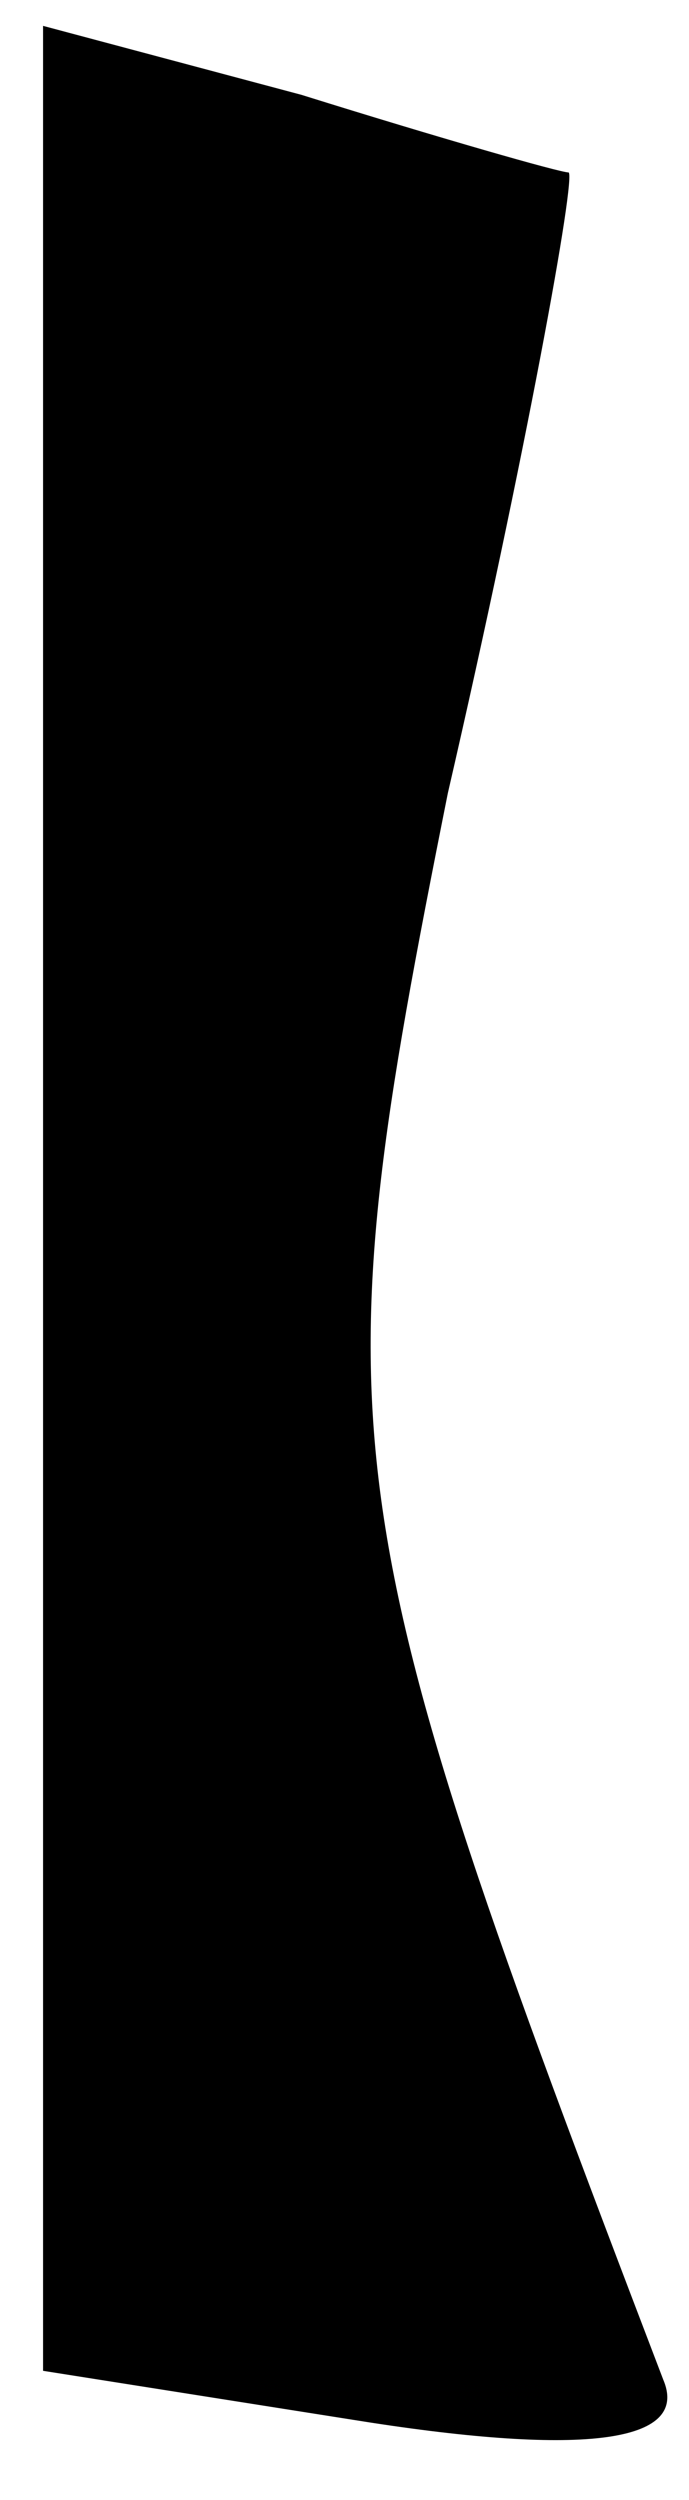 <?xml version="1.0" standalone="no"?>
<!DOCTYPE svg PUBLIC "-//W3C//DTD SVG 20010904//EN"
 "http://www.w3.org/TR/2001/REC-SVG-20010904/DTD/svg10.dtd">
<svg version="1.0" xmlns="http://www.w3.org/2000/svg"
 width="8pt" height="29pt" viewBox="0 0 8 29"
 preserveAspectRatio="xMidYMid meet">
<g transform="translate(0,29) scale(0.1,-0.1)"
fill="#000000" stroke="none">
<path fill="#000000" stroke="none" d="M5 151 l0 -136 38 -6 c26 -4 37 -2 34
5 -39 102 -40 109 -25 184 9 39 15 72 14 72 -1 0 -15 4 -31 9 l-30 8 0 -136z"/>
</g>
</svg>
